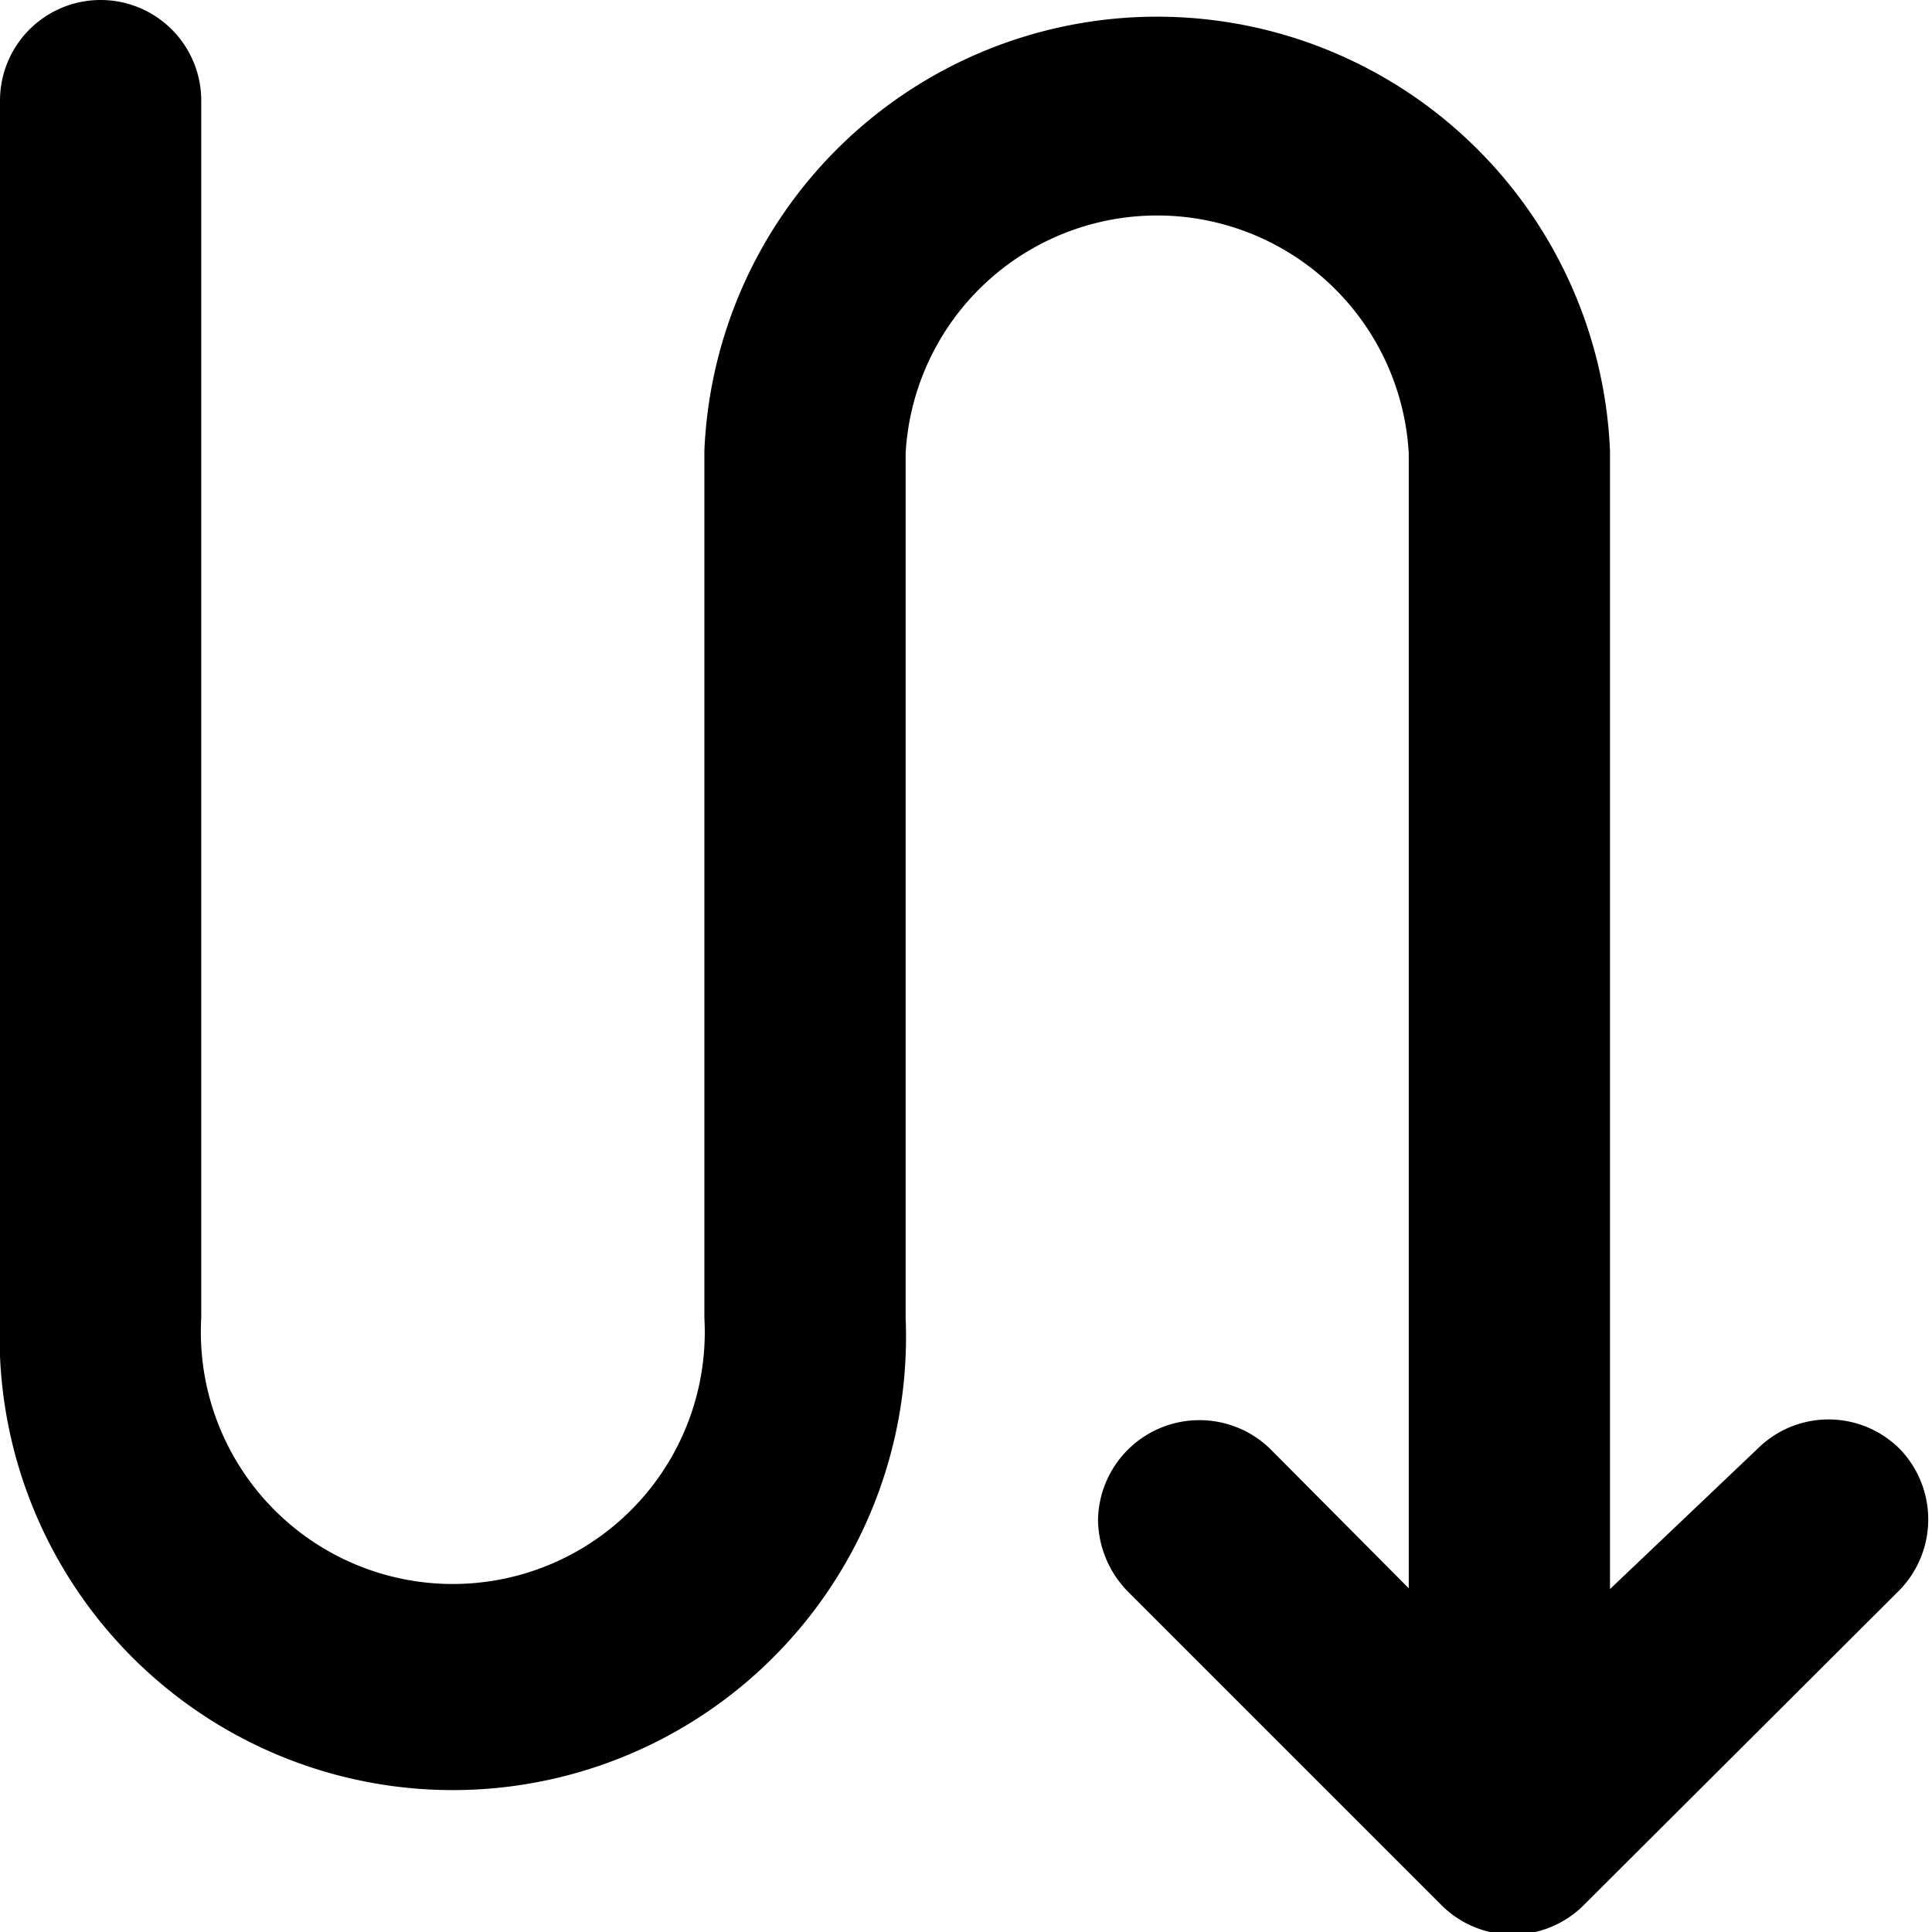 <svg xmlns="http://www.w3.org/2000/svg" viewBox="0 0 24 24">
  <g id="Redirect">
    <path d="M23.6,18a1.25,1.25,0,0,0-1.77,0L20,19.74V5.6a5.63,5.63,0,0,0-11.25,0h0V16.37h0a3.13,3.13,0,1,1-6.25,0h0V1.25a1.25,1.25,0,0,0-2.5,0V16.37H0a5.63,5.63,0,1,0,11.25,0h0V5.63h0a3.13,3.13,0,0,1,6.25,0h0v14.1L15.78,18a1.26,1.26,0,0,0-2.14.88,1.29,1.29,0,0,0,.37.89l3.9,3.9a1.25,1.25,0,0,0,1.76,0l3.92-3.91A1.26,1.26,0,0,0,23.6,18Z" fill-rule="evenodd"/>
  </g>
</svg>
